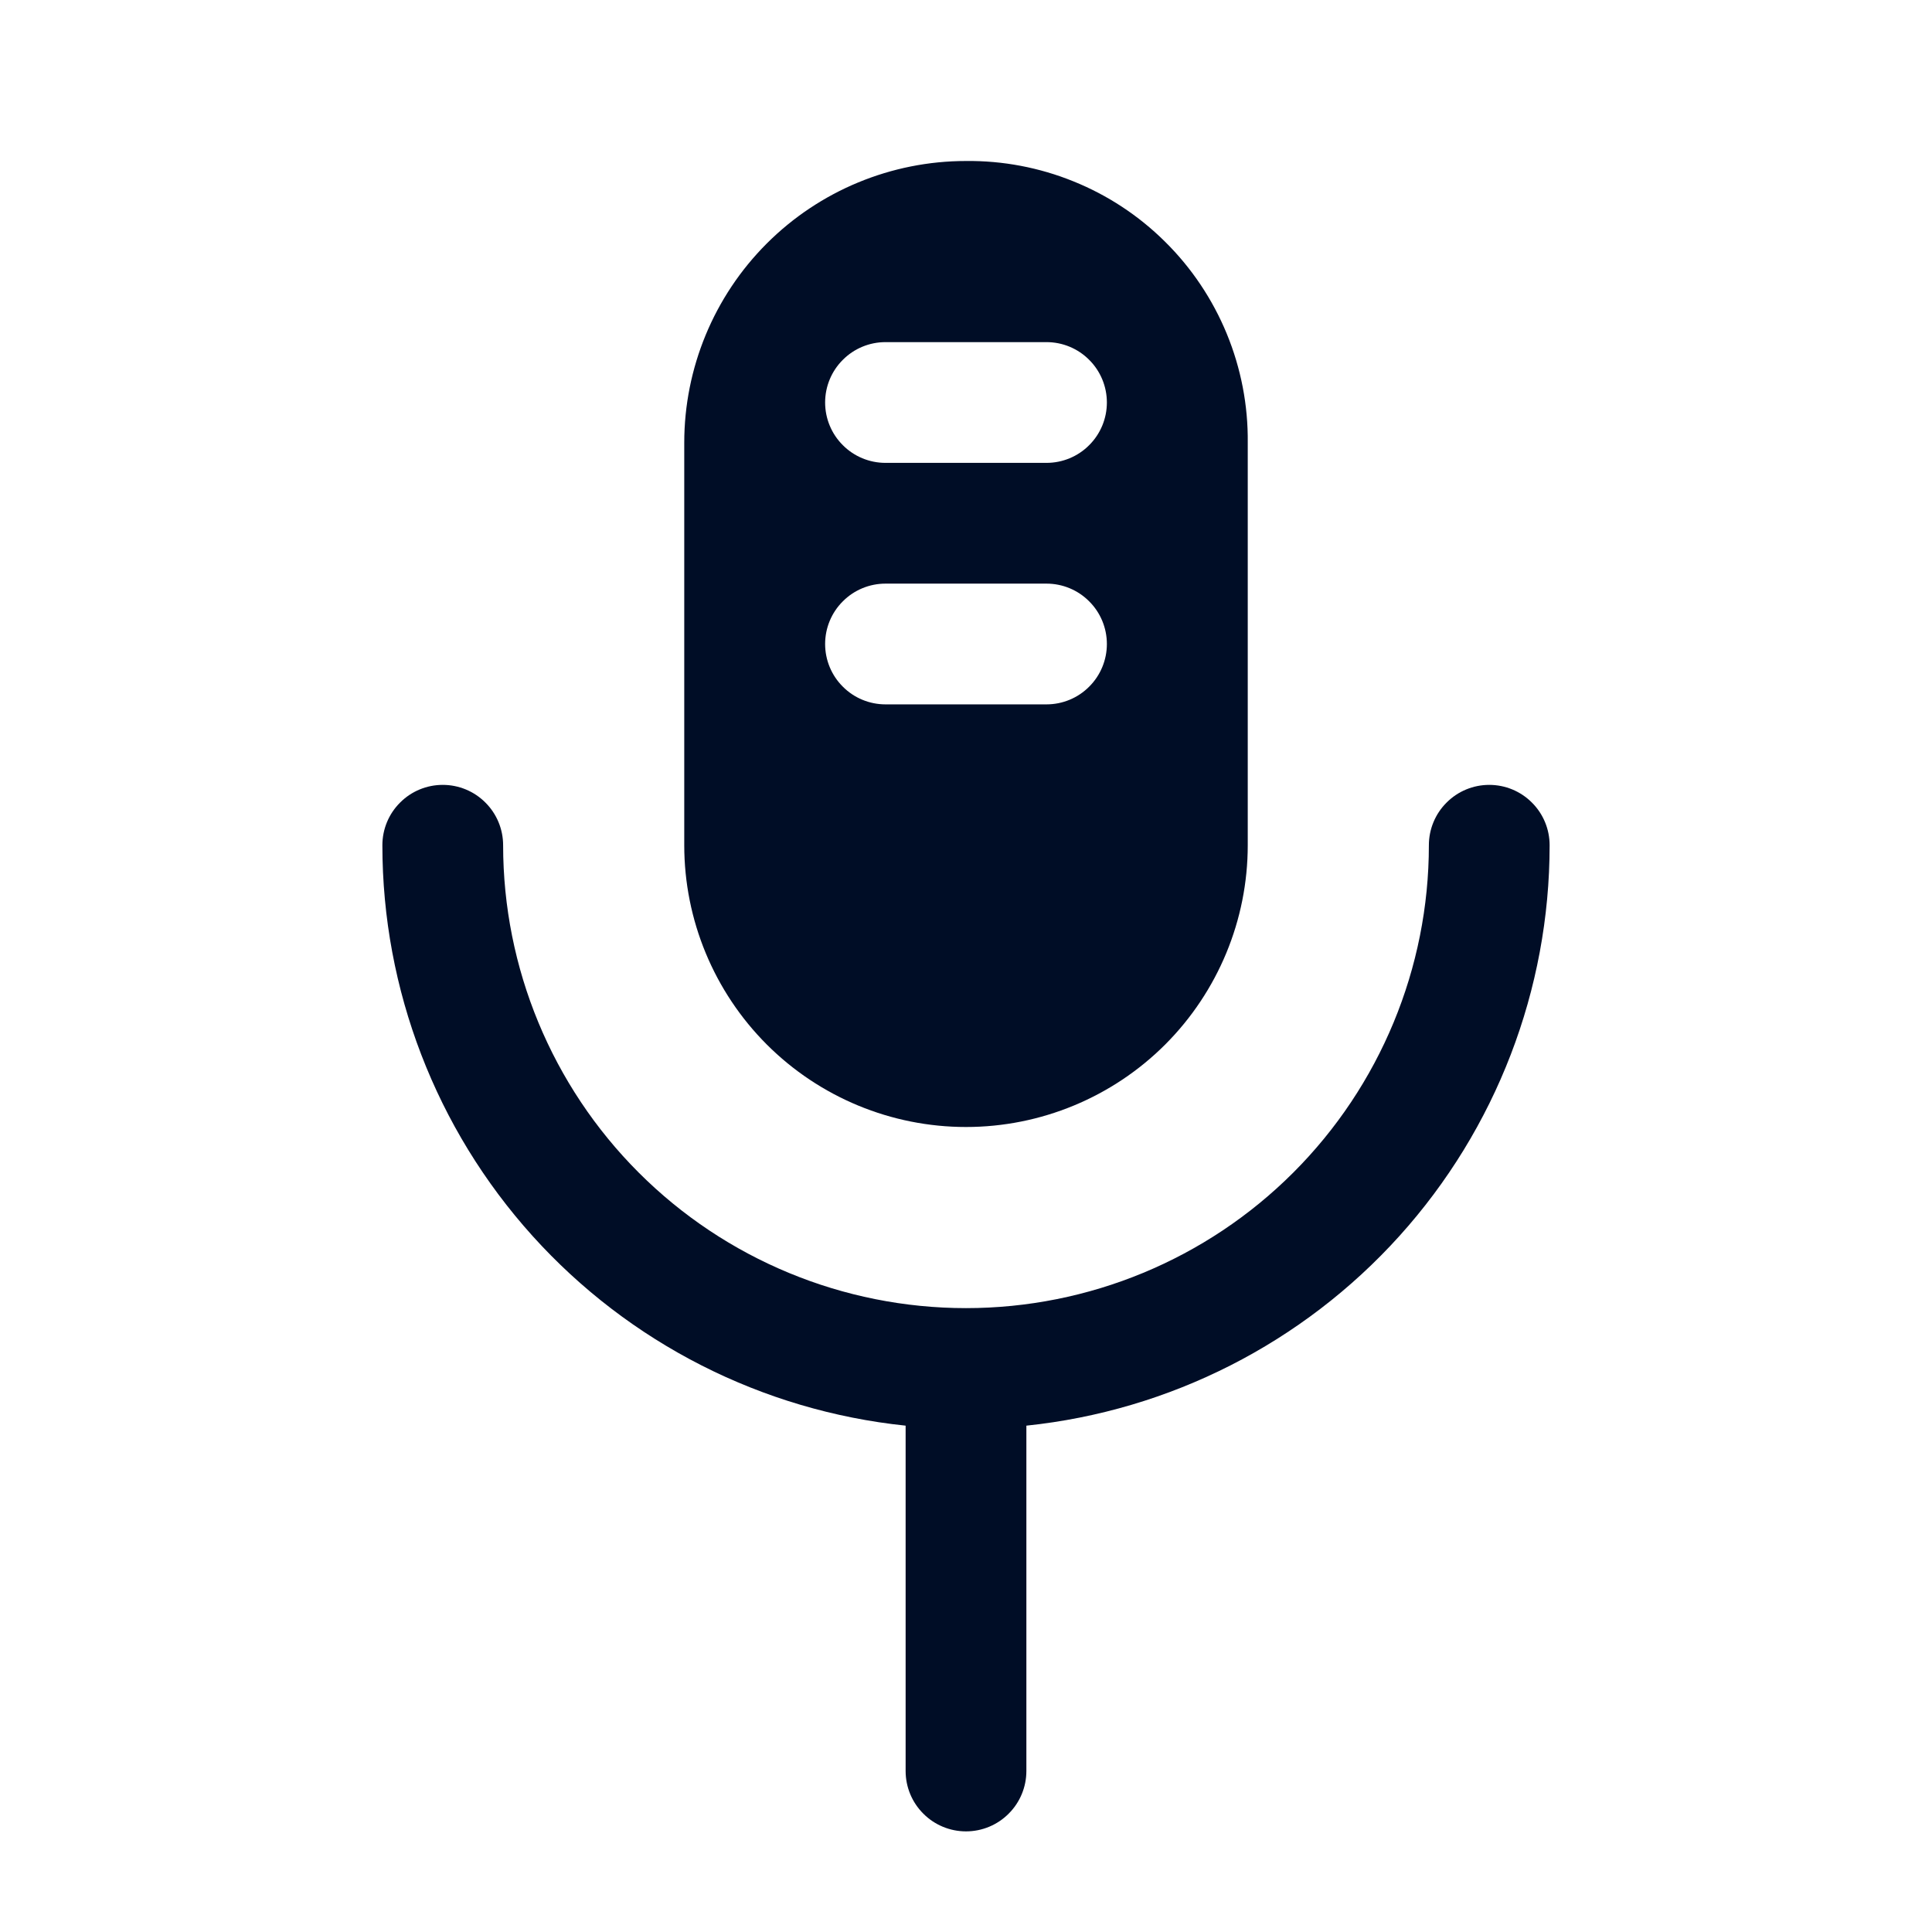 <svg width="24" height="24" viewBox="0 0 24 24" fill="none" xmlns="http://www.w3.org/2000/svg">
<path d="M14.47 3C14.145 2.678 13.759 2.424 13.335 2.253C12.911 2.081 12.457 1.995 12 2C11.072 2 10.181 2.369 9.525 3.025C8.869 3.681 8.5 4.572 8.5 5.5V10.5C8.5 11.428 8.869 12.318 9.525 12.975C10.181 13.631 11.072 14 12 14C12.928 14 13.819 13.631 14.475 12.975C15.131 12.318 15.5 11.428 15.5 10.5V5.5C15.505 5.035 15.416 4.575 15.239 4.145C15.062 3.716 14.801 3.326 14.47 3ZM13 8.75H11C10.801 8.75 10.61 8.671 10.47 8.53C10.329 8.39 10.25 8.199 10.25 8C10.25 7.801 10.329 7.61 10.47 7.47C10.61 7.329 10.801 7.25 11 7.25H13C13.199 7.25 13.39 7.329 13.53 7.47C13.671 7.61 13.75 7.801 13.75 8C13.75 8.199 13.671 8.39 13.53 8.53C13.39 8.671 13.199 8.75 13 8.75ZM13 5.75H11C10.801 5.75 10.61 5.671 10.47 5.53C10.329 5.39 10.25 5.199 10.25 5C10.25 4.801 10.329 4.61 10.47 4.47C10.61 4.329 10.801 4.25 11 4.25H13C13.199 4.25 13.39 4.329 13.53 4.47C13.671 4.61 13.75 4.801 13.75 5C13.75 5.199 13.671 5.39 13.53 5.53C13.39 5.671 13.199 5.75 13 5.75Z" fill="#000D26"/>
<path d="M19.25 10.5C19.25 10.301 19.171 10.11 19.03 9.97C18.89 9.829 18.699 9.75 18.5 9.75C18.301 9.75 18.11 9.829 17.97 9.97C17.829 10.11 17.75 10.301 17.75 10.5C17.75 12.025 17.144 13.488 16.066 14.566C14.988 15.644 13.525 16.25 12 16.25C10.475 16.25 9.012 15.644 7.934 14.566C6.856 13.488 6.25 12.025 6.25 10.5C6.25 10.301 6.171 10.11 6.03 9.97C5.89 9.829 5.699 9.75 5.5 9.75C5.301 9.75 5.11 9.829 4.97 9.97C4.829 10.11 4.75 10.301 4.75 10.5C4.75 12.293 5.415 14.022 6.615 15.353C7.816 16.685 9.467 17.524 11.25 17.71V22C11.25 22.199 11.329 22.39 11.47 22.53C11.61 22.671 11.801 22.75 12 22.75C12.199 22.75 12.39 22.671 12.53 22.53C12.671 22.39 12.75 22.199 12.75 22V17.71C14.533 17.524 16.184 16.685 17.385 15.353C18.585 14.022 19.25 12.293 19.25 10.5Z" fill="#000D26"/>
</svg>
